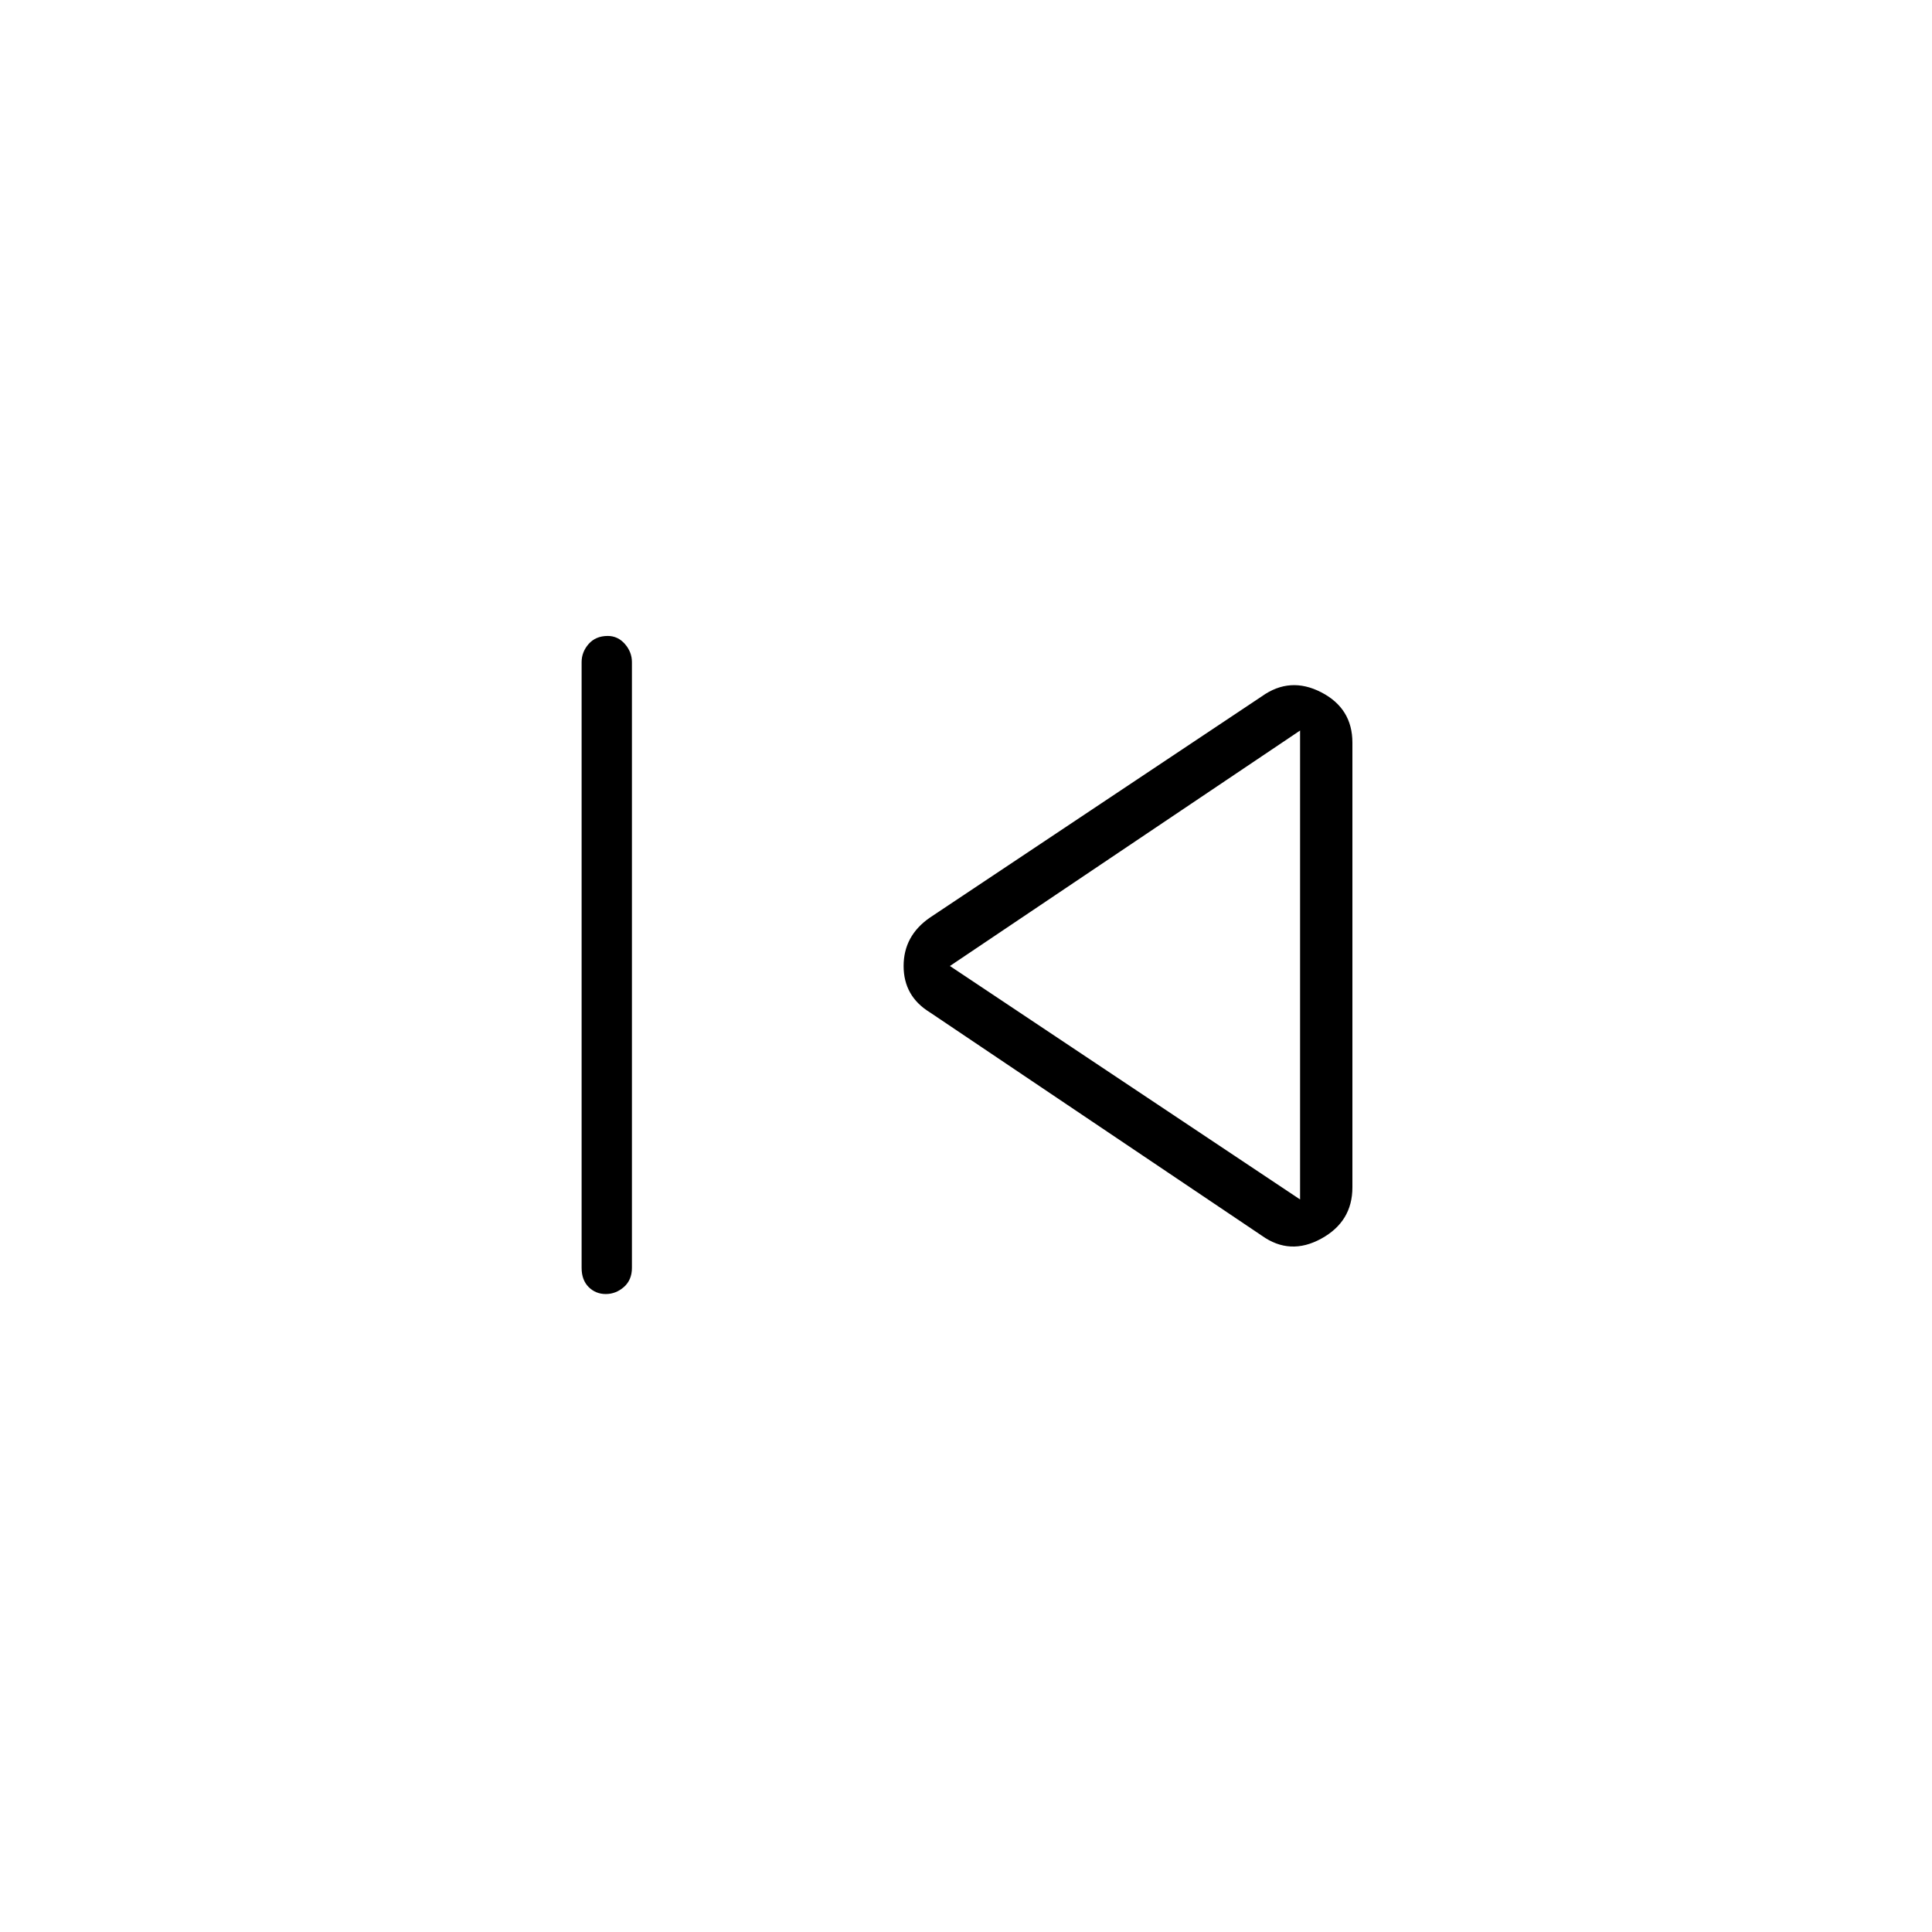 <svg xmlns="http://www.w3.org/2000/svg" height="24" width="24"><path d="M7.525 16.075Q7.4 16.075 7.312 15.988Q7.225 15.9 7.225 15.75V8.225Q7.225 8.1 7.312 8Q7.4 7.9 7.55 7.9Q7.675 7.9 7.763 8Q7.85 8.1 7.85 8.225V15.75Q7.85 15.9 7.75 15.988Q7.65 16.075 7.525 16.075ZM15.675 15.35 11.55 12.575Q11.225 12.375 11.225 12Q11.225 11.625 11.55 11.4L15.675 8.65Q16.025 8.4 16.413 8.6Q16.8 8.8 16.8 9.225V14.75Q16.8 15.175 16.413 15.387Q16.025 15.6 15.675 15.35ZM16.15 12ZM16.15 14.9V9.075L11.8 12Z"/></svg>